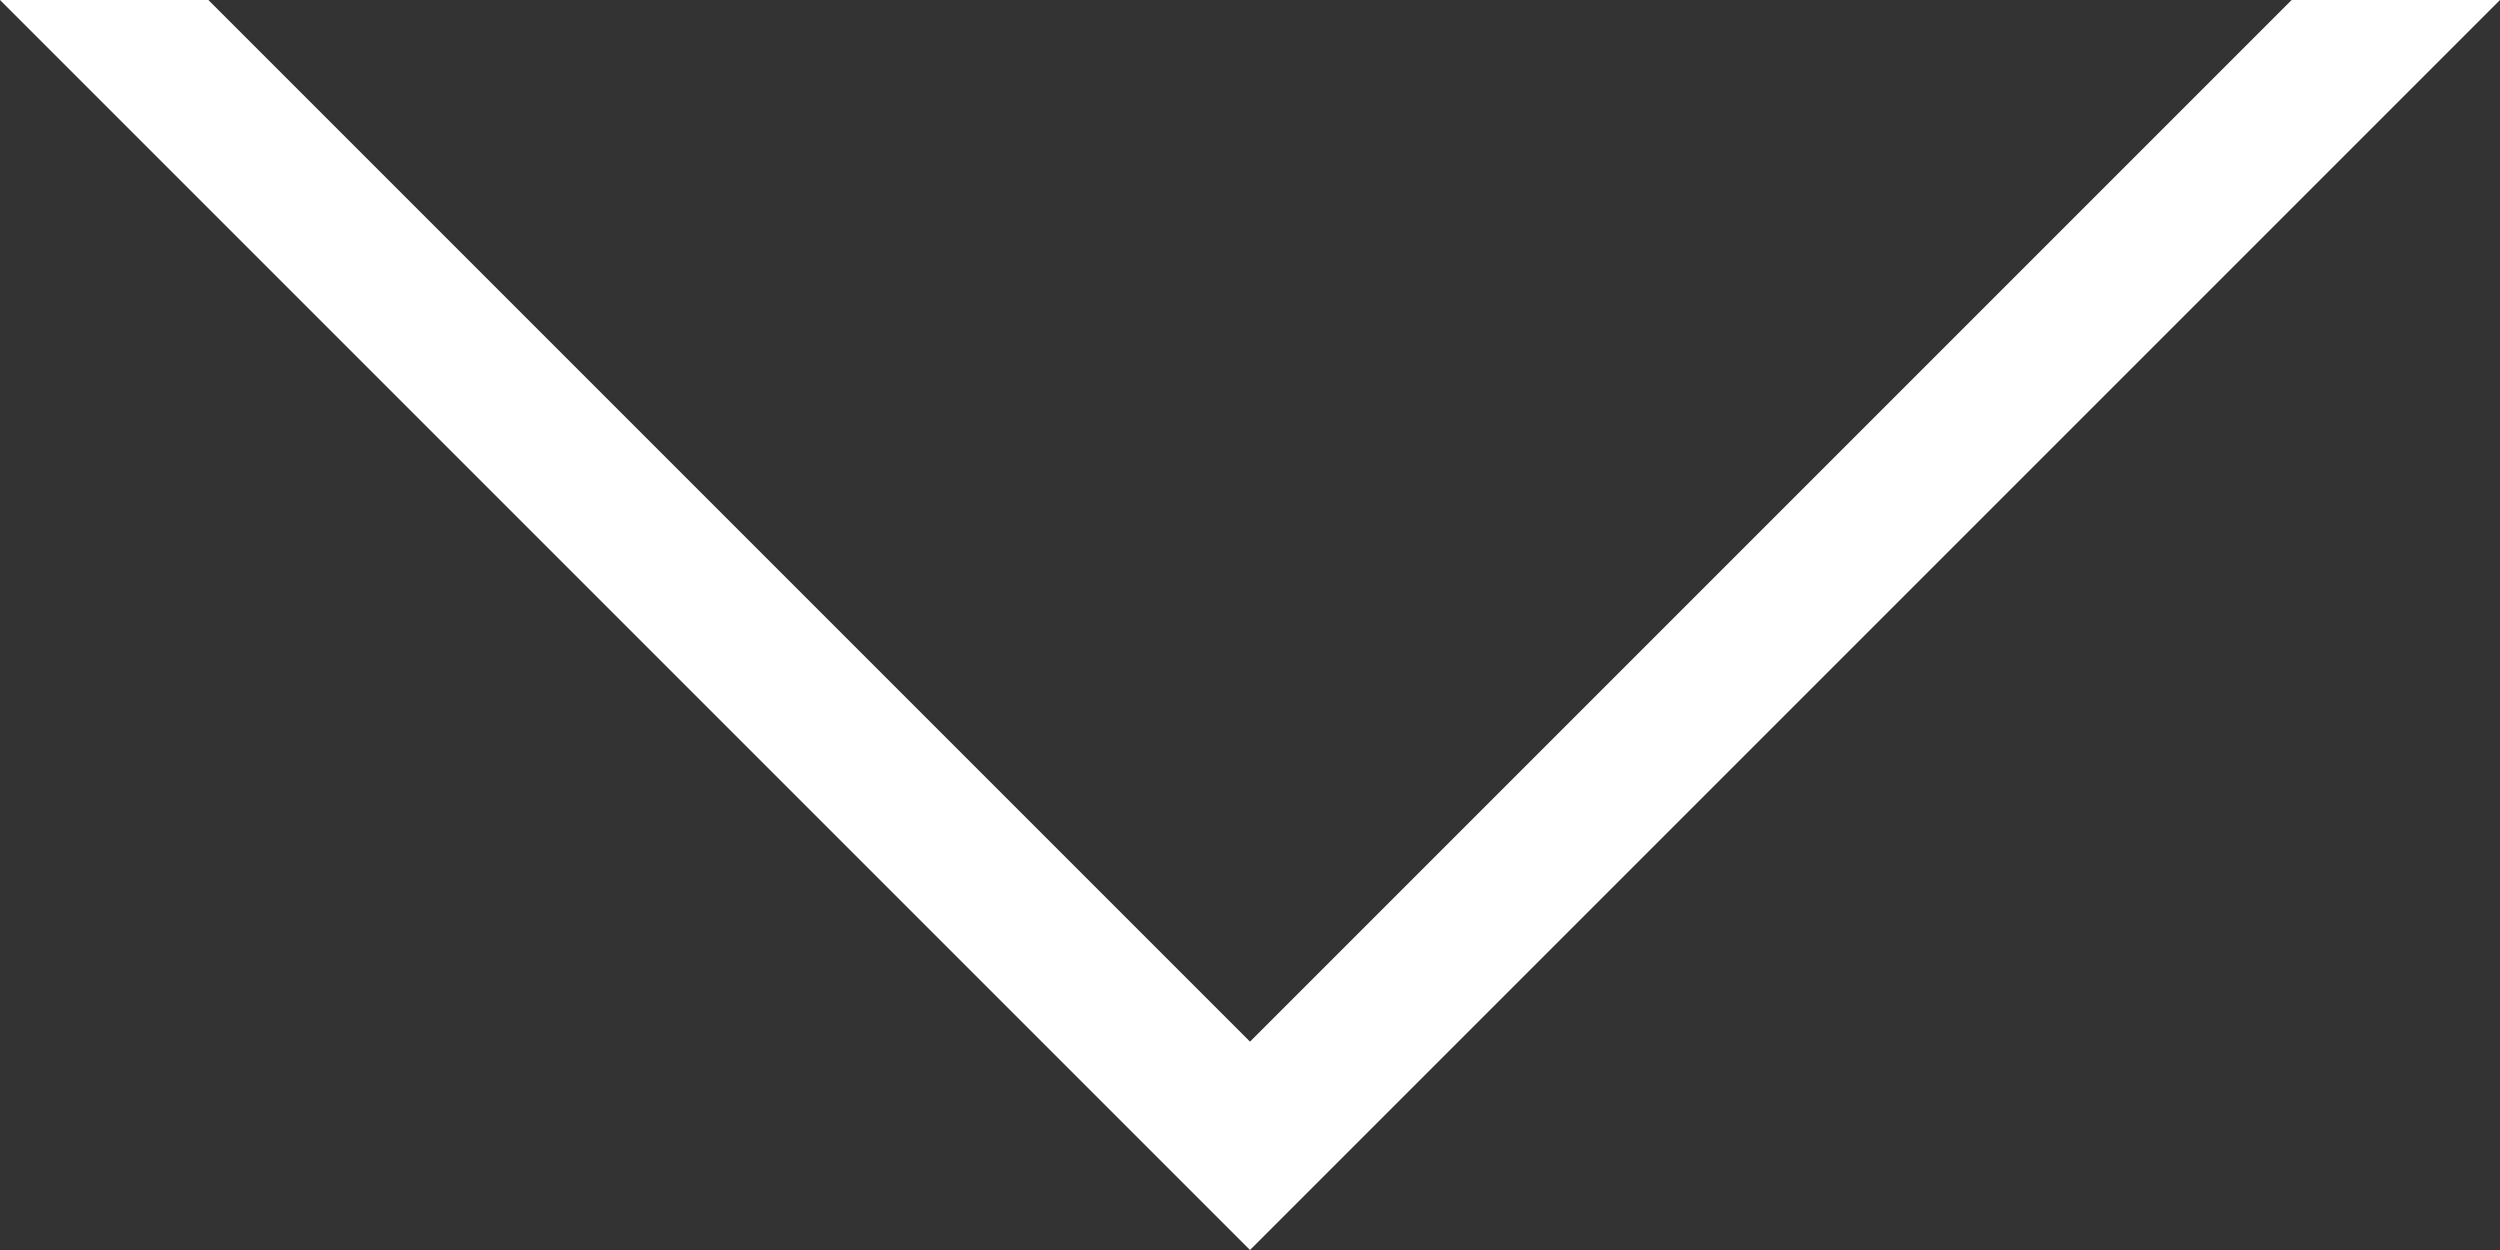 <svg xmlns="http://www.w3.org/2000/svg" width="38" height="19" viewBox="0 0 38 19">
  <rect x="0" y="0" width="38" height="19" fill="#333333" stroke="none"/>
  <path id="Subtraction_1" data-name="Subtraction 1" d="M19,24h0L0,5H3.167L19,20.833,34.833,5H38L19,24Z" transform="translate(0 -5)" fill="#fff"/>
</svg>
